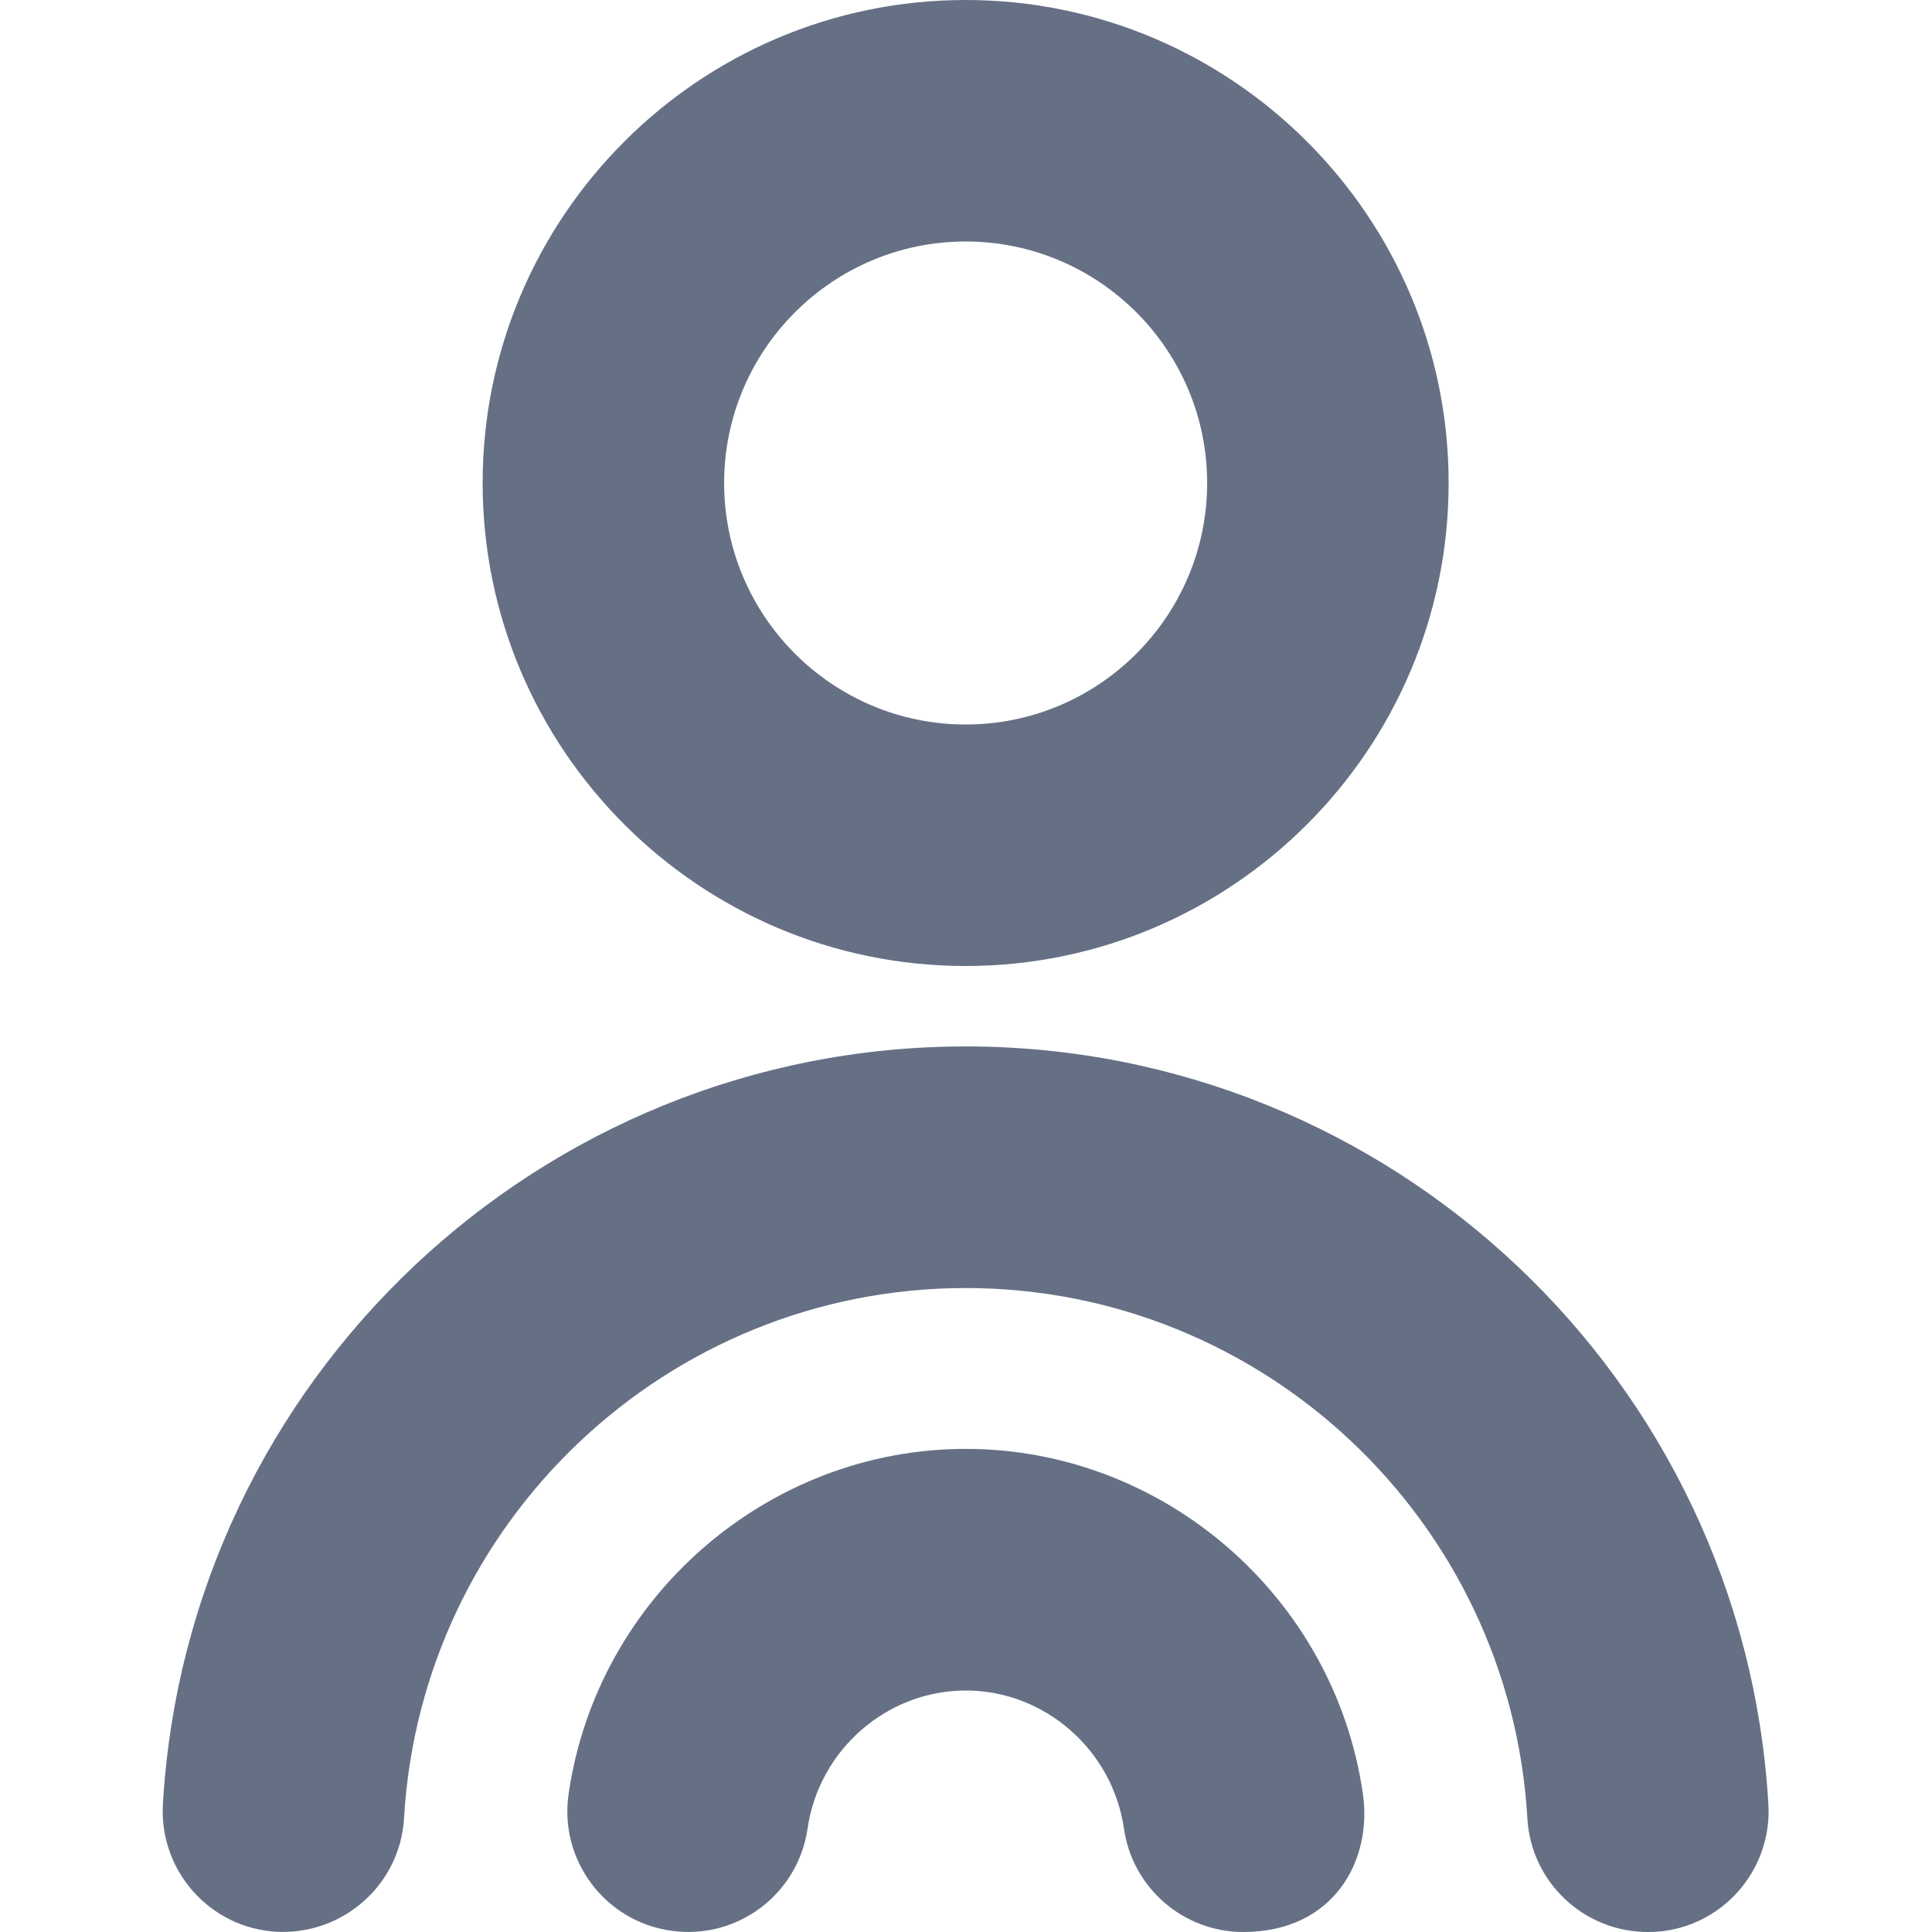 <svg width="16" height="16" viewBox="0 0 16 16" fill="none" xmlns="http://www.w3.org/2000/svg">
<g id="driver-man (2) 1">
<path id="Vector" d="M7.997 8C10.203 8 11.997 6.206 11.997 4C11.997 1.794 10.203 0 7.997 0C5.791 0 3.997 1.794 3.997 4C3.997 6.206 5.791 8 7.997 8ZM7.997 2C9.1 2 9.997 2.897 9.997 4C9.997 5.103 9.1 6 7.997 6C6.895 6 5.997 5.103 5.997 4C5.997 2.897 6.895 2 7.997 2ZM11.287 14.857C11.366 15.404 11.049 16 10.296 16C9.807 16 9.379 15.641 9.308 15.143C9.213 14.491 8.651 14 7.998 14C7.345 14 6.782 14.491 6.688 15.143C6.609 15.689 6.103 16.069 5.555 15.989C5.009 15.911 4.629 15.403 4.709 14.857C4.944 13.228 6.358 11.999 7.998 11.999C9.638 11.999 11.053 13.227 11.287 14.857L11.287 14.857ZM14.645 14.942C14.677 15.493 14.257 15.967 13.705 15.999C13.685 15.999 13.665 16 13.646 16C13.12 16 12.679 15.59 12.649 15.058C12.505 12.595 10.462 10.667 7.997 10.667C5.533 10.667 3.489 12.596 3.346 15.058C3.314 15.609 2.839 16.027 2.289 15.998C1.738 15.966 1.317 15.493 1.349 14.941C1.555 11.423 4.475 8.666 7.997 8.666C11.52 8.666 14.44 11.423 14.645 14.942Z" fill="#667085"/>
</g>
</svg>
